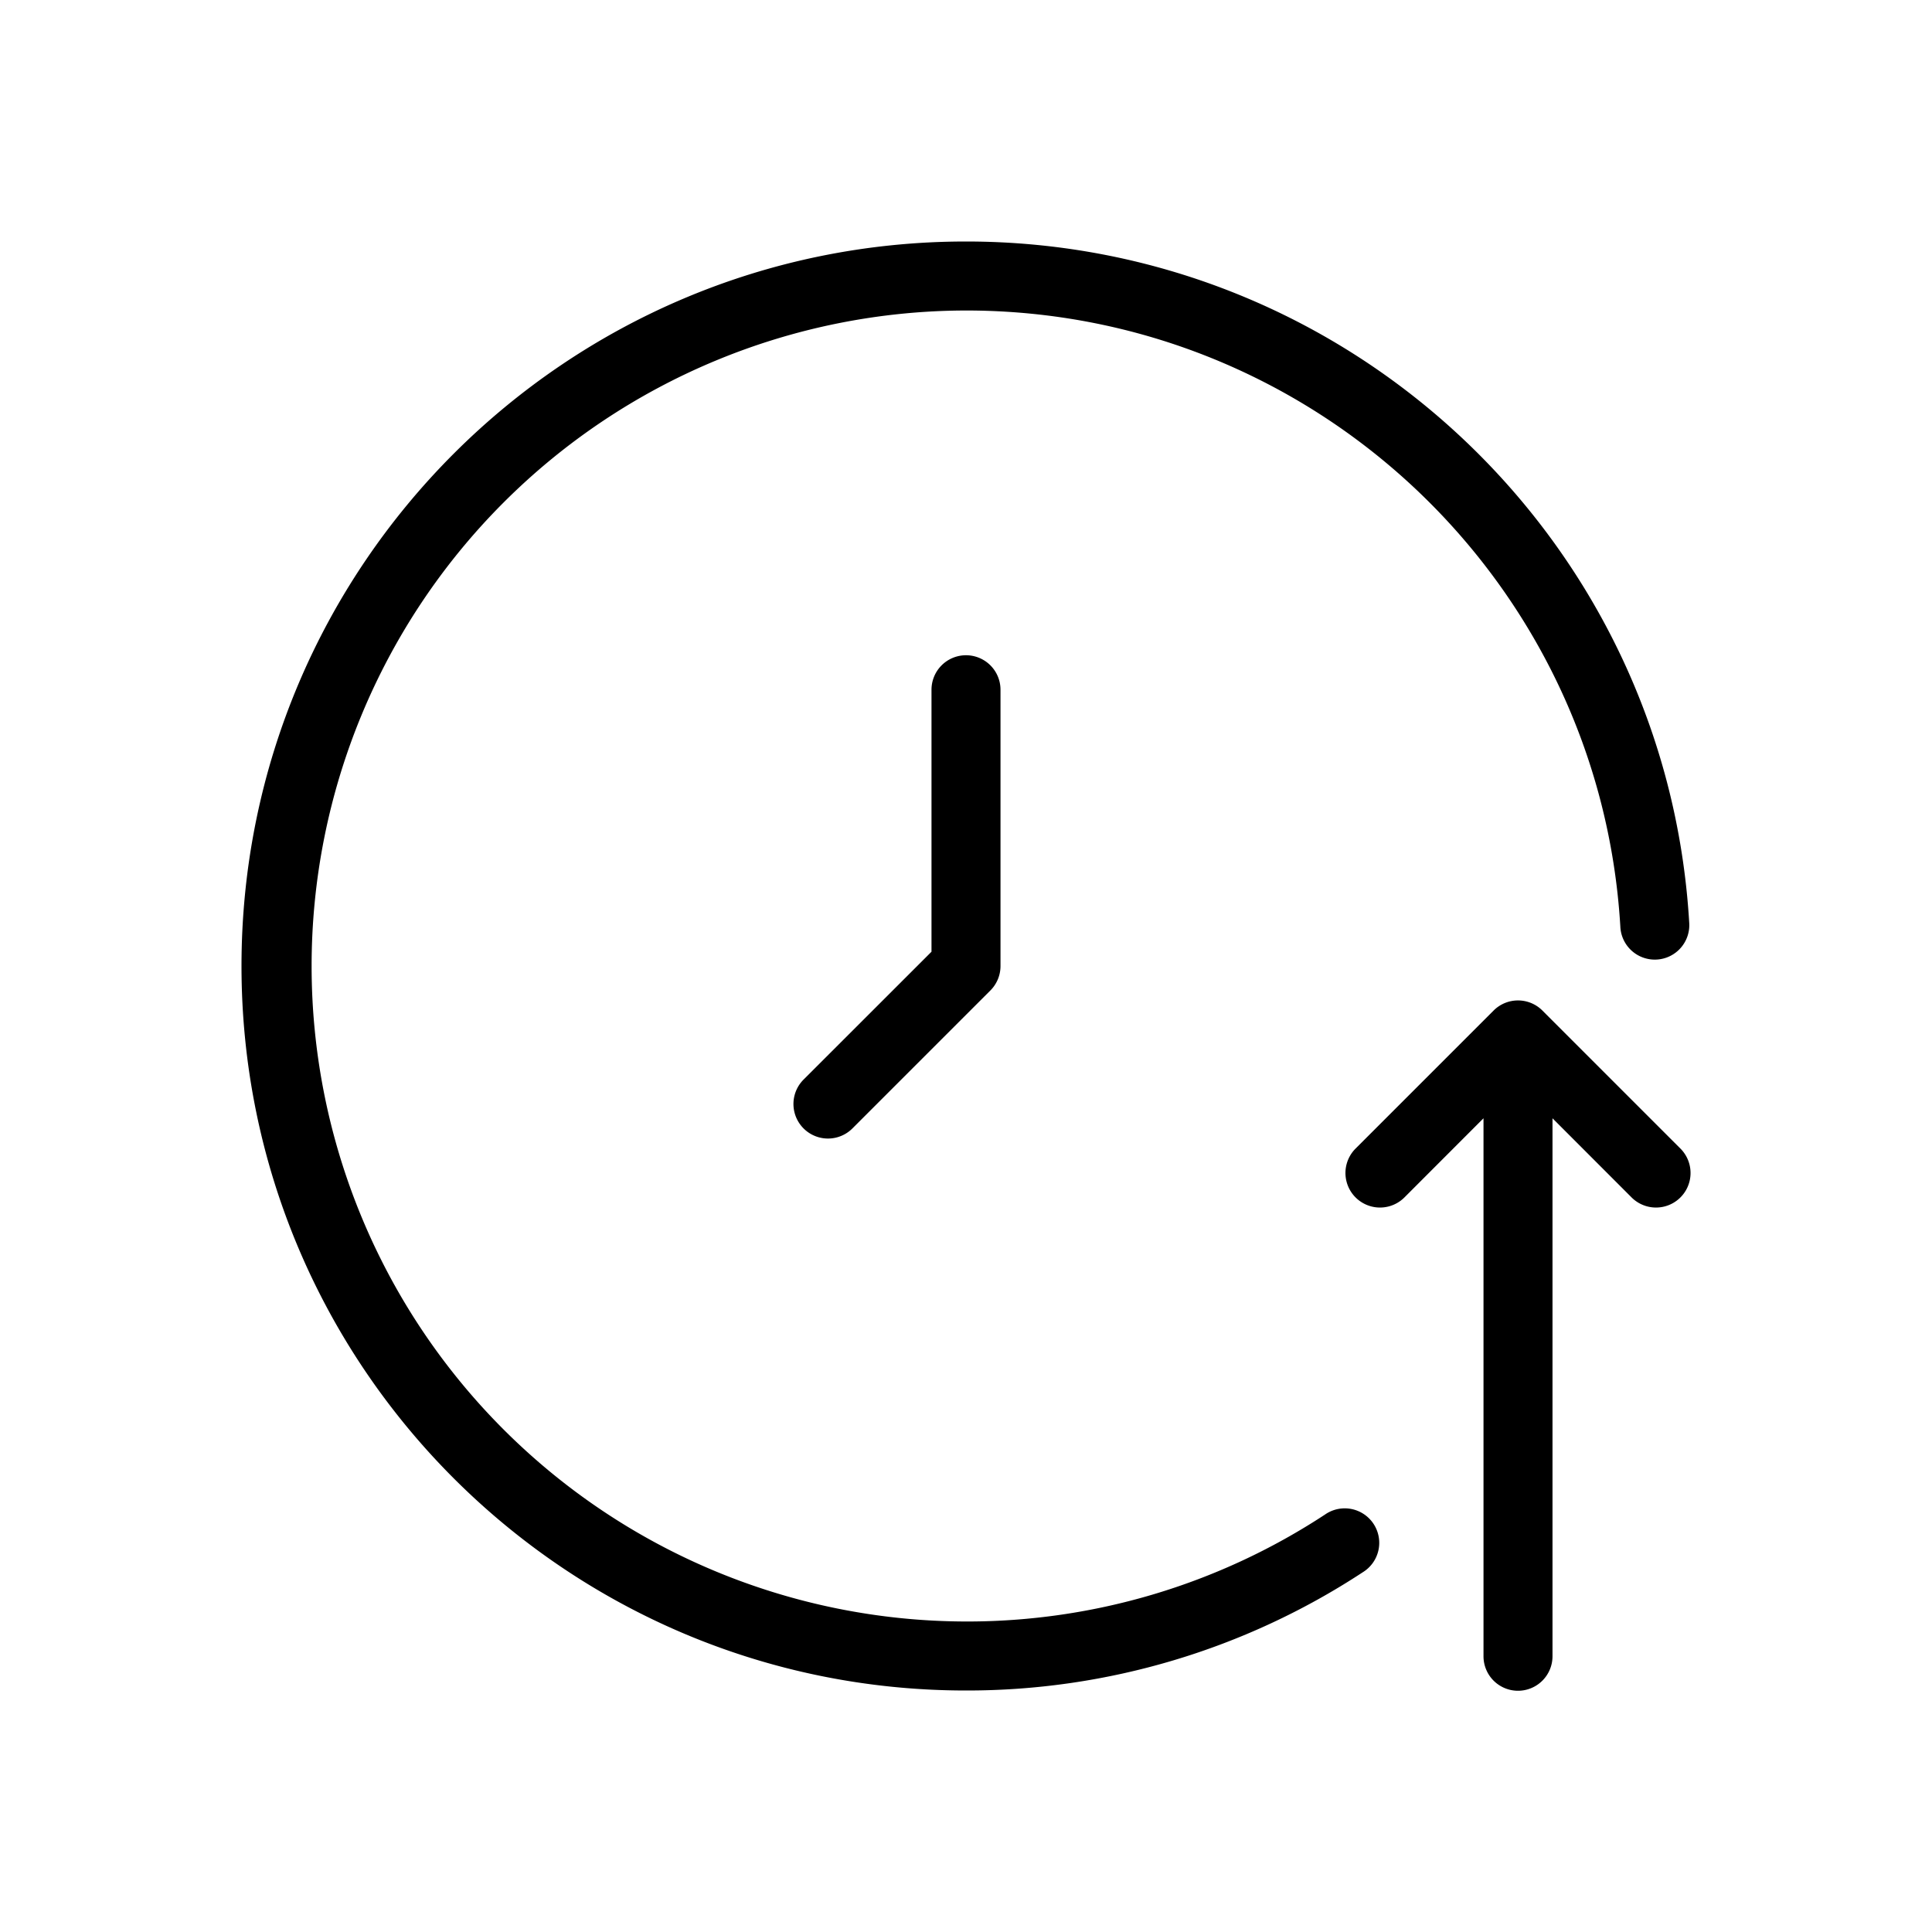 <?xml version="1.0" standalone="no"?><!DOCTYPE svg PUBLIC "-//W3C//DTD SVG 1.1//EN" "http://www.w3.org/Graphics/SVG/1.1/DTD/svg11.dtd"><svg class="icon" width="200px" height="200.00px" viewBox="0 0 1024 1024" version="1.1" xmlns="http://www.w3.org/2000/svg"><path d="M822.857 592.713V877.714a18.286 18.286 0 1 1-36.571 0v-285.001l-41.911 41.947a18.286 18.286 0 0 1-25.893-25.893l73.143-73.143a18.286 18.286 0 0 1 25.893 0l73.143 73.143a18.286 18.286 0 0 1-25.893 25.893L822.857 592.713z m72.448-103.863a18.286 18.286 0 1 1-36.498 2.194C847.909 308.114 696.064 164.571 512 164.571a347.429 347.429 0 0 0 0 694.857 345.673 345.673 0 0 0 190.281-56.686 18.286 18.286 0 1 1 20.041 30.574A382.245 382.245 0 0 1 512 896C299.922 896 128 724.078 128 512S299.922 128 512 128c203.447 0 371.273 158.72 383.305 360.85zM493.714 365.714a18.286 18.286 0 1 1 36.571 0v146.286a18.286 18.286 0 0 1-5.339 12.946l-73.143 73.143a18.286 18.286 0 0 1-25.893-25.893l67.803-67.767V365.714z" /></svg>
